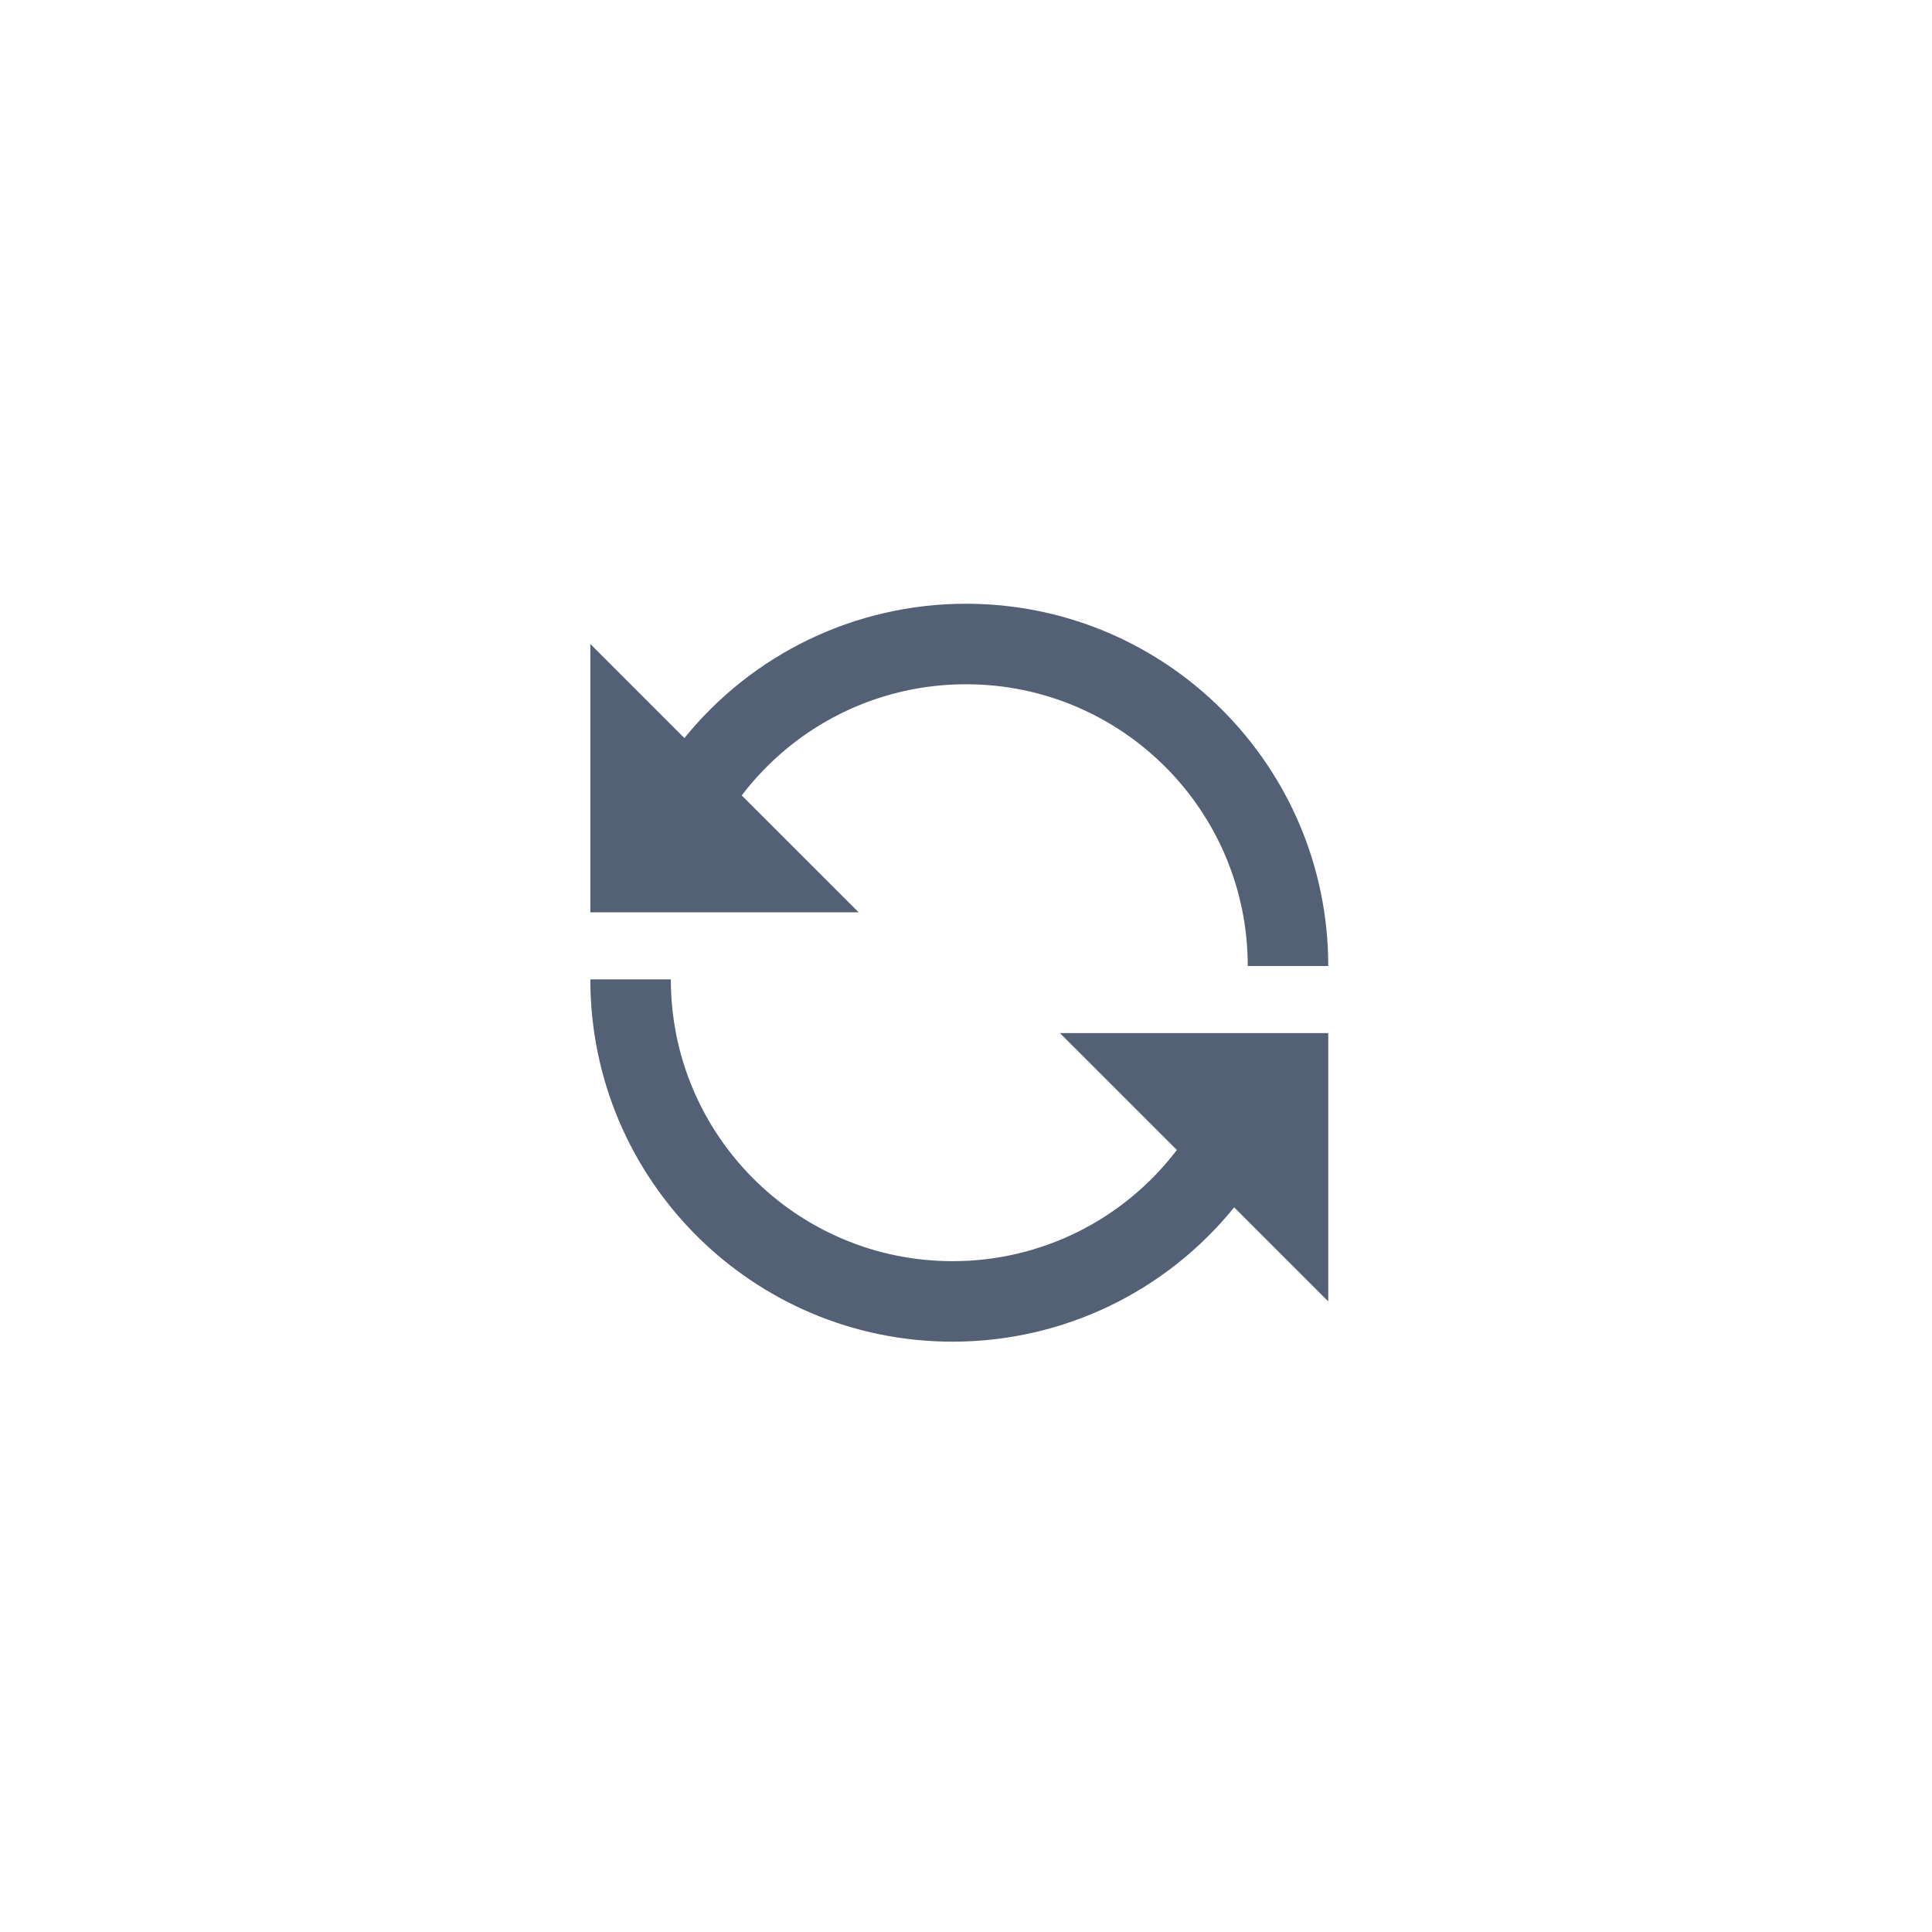 <?xml version="1.0" encoding="UTF-8"?>
<svg width="36px" height="36px" viewBox="0 0 36 36" version="1.1" xmlns="http://www.w3.org/2000/svg" xmlns:xlink="http://www.w3.org/1999/xlink">
    <title>update</title>
    <g id="驱动管理一期1052" stroke="none" stroke-width="1" fill="none" fill-rule="evenodd">
        <g id="2_扫描结束_未选择驱动" transform="translate(-1352, -869)">
            <g id="编组-4" transform="translate(470, 270)">
                <g id="编组-7" transform="translate(20, 544)">
                    <g transform="translate(5, 41)">
                        <g id="update" transform="translate(857, 14)">
                            <rect id="矩形" fill="#D8D8D8" opacity="0" x="0" y="0" width="36" height="36"></rect>
                            <g id="DTK-/-Button-/-ToolButton-/-IconButton-Label-Light">
                                <rect id="DTK-/-Button-/ToolButton-/-Light-Normal" fill-opacity="0" fill="#000000" x="0" y="0" width="36" height="36" rx="8"></rect>
                                <g id="ICON" transform="translate(10, 10)" fill="#536076">
                                    <path d="M8,1.25 C11.728,1.25 14.75,4.272 14.75,8 L13.25,8 C13.25,5.101 10.899,2.75 8,2.75 C6.336,2.75 4.805,3.529 3.821,4.822 L6,7 L1,7 L1,2 L2.753,3.753 C4.02,2.188 5.931,1.25 8,1.25 Z M7.75,15 C4.022,15 1,11.978 1,8.25 L2.5,8.25 C2.5,11.149 4.851,13.5 7.75,13.5 C9.414,13.5 10.945,12.721 11.929,11.428 L9.75,9.25 L14.75,9.25 L14.75,14.25 L12.997,12.497 C11.73,14.062 9.819,15 7.75,15 Z" id="形状结合"></path>
                                </g>
                            </g>
                        </g>
                    </g>
                </g>
            </g>
        </g>
    </g>
</svg>